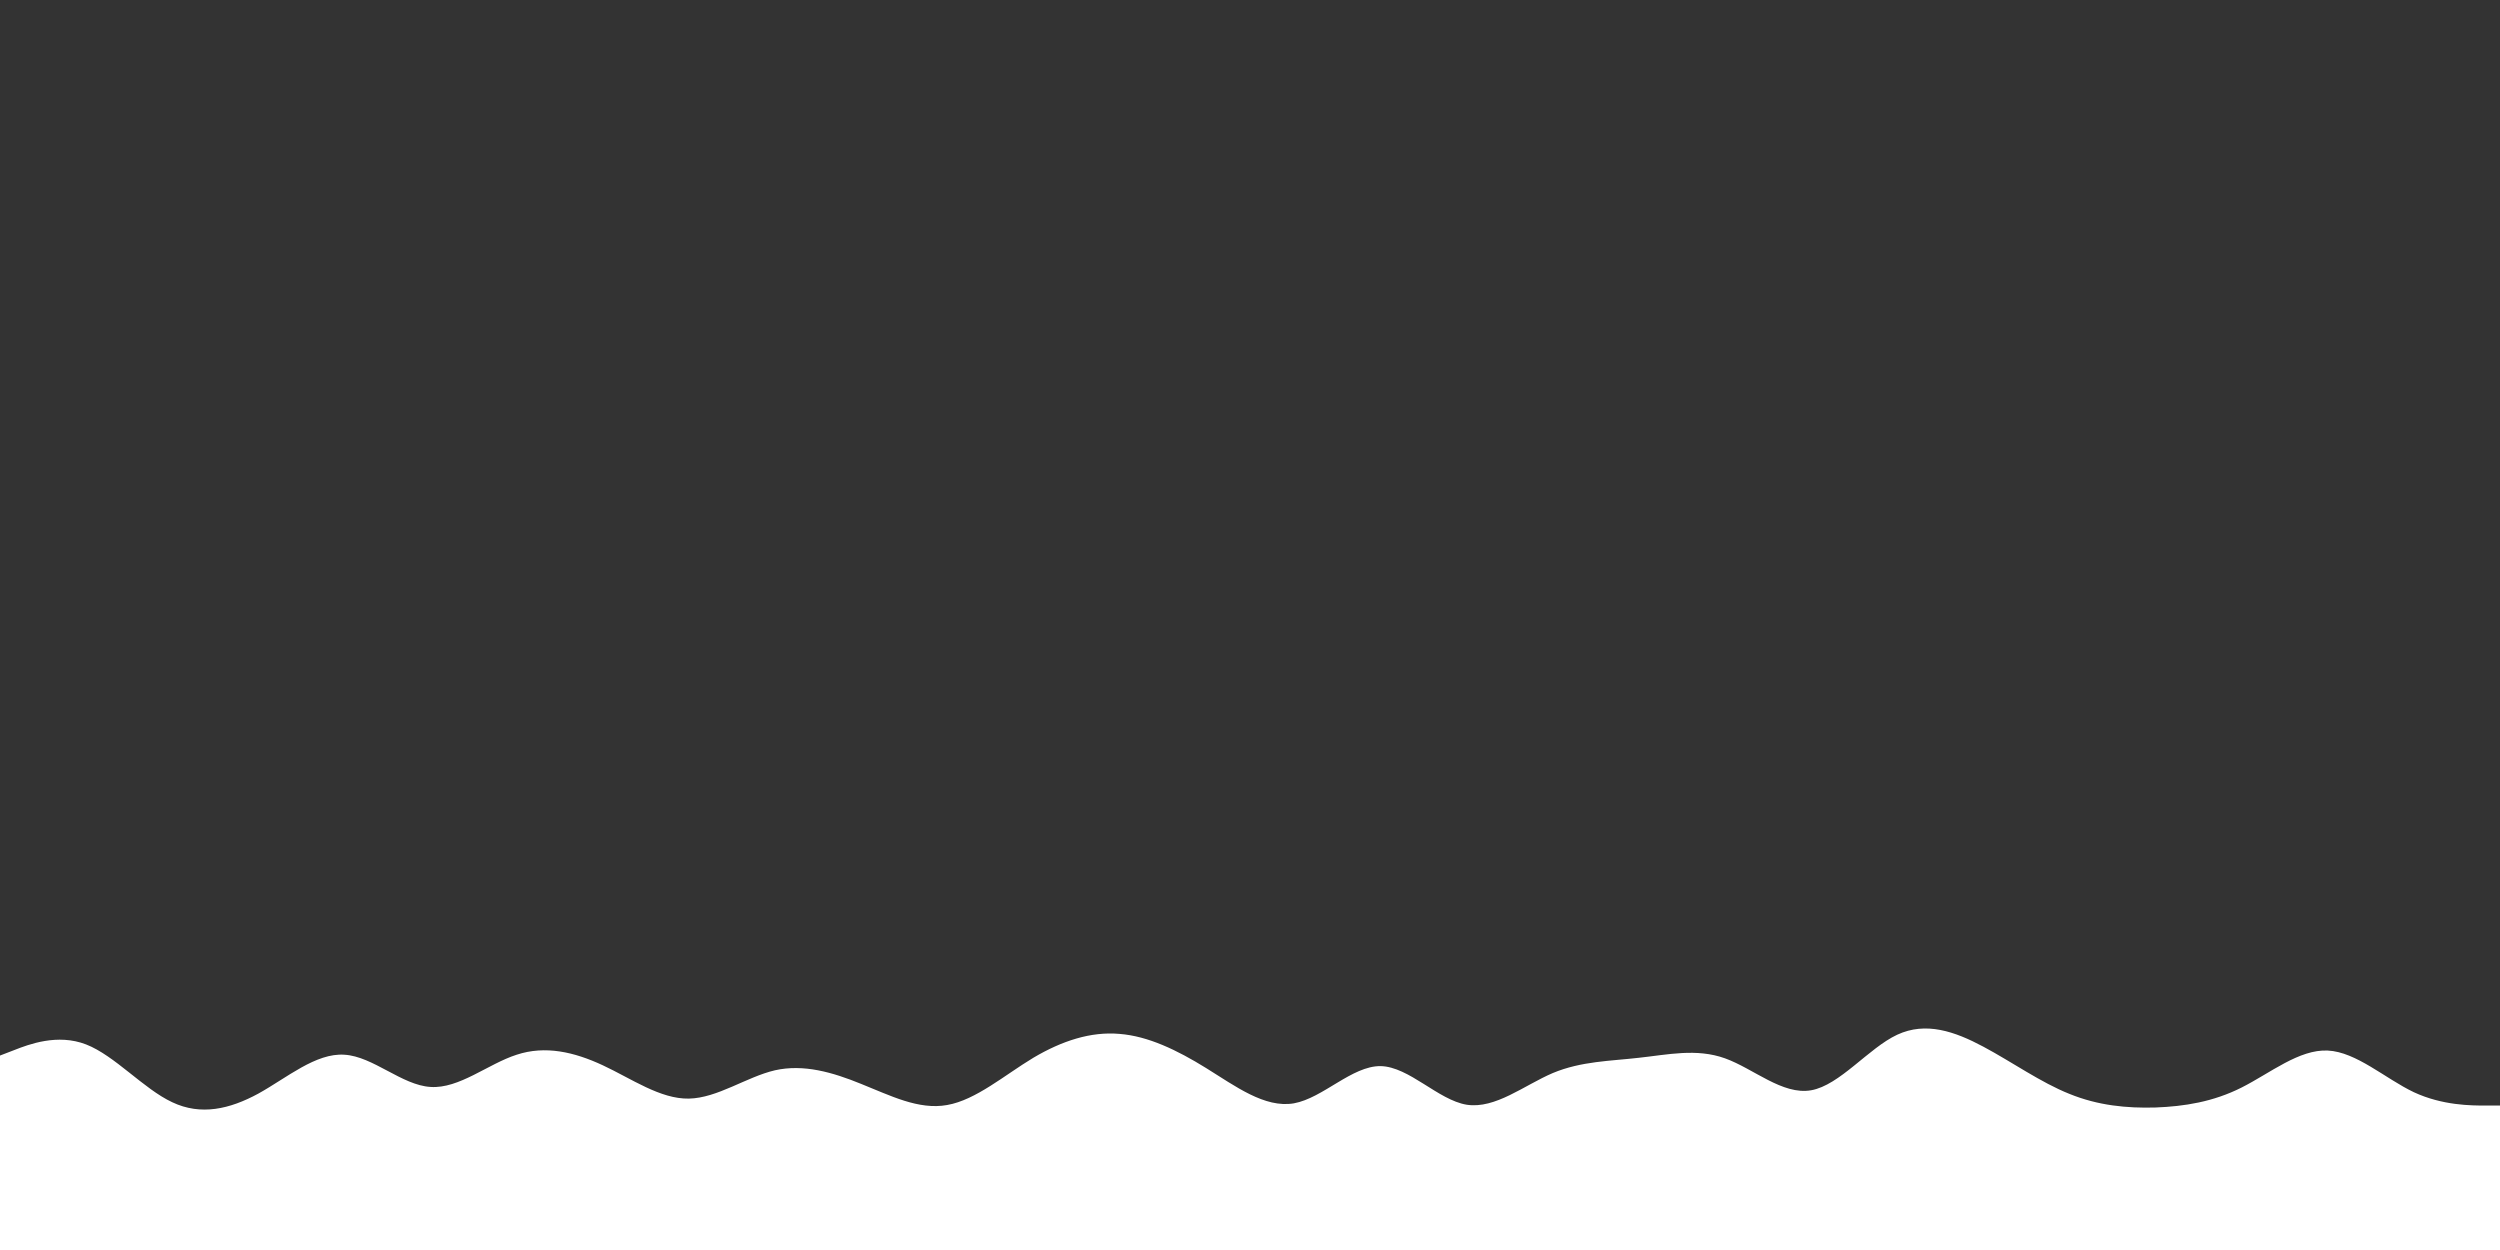 <svg id="visual" viewBox="0 0 900 450" width="900" height="450" xmlns="http://www.w3.org/2000/svg" xmlns:xlink="http://www.w3.org/1999/xlink" version="1.1"><rect x="0" y="0" width="900" height="450" fill="#333333" stroke="none"/><path d="M0 380L5.2 378C10.3 376 20.7 372 31 376C41.3 380 51.7 392 62 396.8C72.3 401.7 82.7 399.3 93 393.7C103.3 388 113.7 379 124 379.7C134.3 380.3 144.7 390.7 155 391.3C165.3 392 175.7 383 186 379.7C196.3 376.3 206.7 378.7 217 383.5C227.3 388.3 237.7 395.7 248 395.5C258.3 395.3 268.7 387.7 279 385.3C289.3 383 299.7 386 310 390.2C320.3 394.3 330.7 399.7 341 397.8C351.3 396 361.7 387 372 380.8C382.3 374.7 392.7 371.3 403 372.2C413.3 373 423.7 378 434.2 384.5C444.7 391 455.3 399 465.8 397.2C476.3 395.3 486.7 383.7 497 383.8C507.3 384 517.7 396 528 397.7C538.3 399.3 548.7 390.7 559 386.3C569.3 382 579.7 382 590 380.8C600.3 379.7 610.7 377.3 621 381C631.3 384.7 641.7 394.3 652 392.5C662.3 390.7 672.7 377.3 683 372.5C693.3 367.7 703.7 371.3 714 376.8C724.3 382.3 734.7 389.7 745 393.8C755.3 398 765.7 399 776 398.7C786.3 398.3 796.7 396.7 807 391.5C817.3 386.3 827.7 377.7 838 378.2C848.3 378.7 858.7 388.3 869 393.2C879.3 398 889.7 398 894.8 398L900 398L900 451L894.8 451C889.7 451 879.3 451 869 451C858.7 451 848.3 451 838 451C827.7 451 817.3 451 807 451C796.7 451 786.3 451 776 451C765.7 451 755.3 451 745 451C734.7 451 724.3 451 714 451C703.7 451 693.3 451 683 451C672.7 451 662.3 451 652 451C641.7 451 631.3 451 621 451C610.7 451 600.3 451 590 451C579.7 451 569.3 451 559 451C548.7 451 538.3 451 528 451C517.7 451 507.3 451 497 451C486.7 451 476.3 451 465.8 451C455.3 451 444.7 451 434.2 451C423.7 451 413.3 451 403 451C392.7 451 382.3 451 372 451C361.7 451 351.3 451 341 451C330.7 451 320.3 451 310 451C299.7 451 289.3 451 279 451C268.7 451 258.3 451 248 451C237.7 451 227.3 451 217 451C206.7 451 196.3 451 186 451C175.7 451 165.3 451 155 451C144.7 451 134.3 451 124 451C113.7 451 103.3 451 93 451C82.7 451 72.3 451 62 451C51.7 451 41.3 451 31 451C20.7 451 10.3 451 5.2 451L0 451Z" fill="#FFFFFF" stroke-linecap="round" stroke-linejoin="miter"></path></svg>
